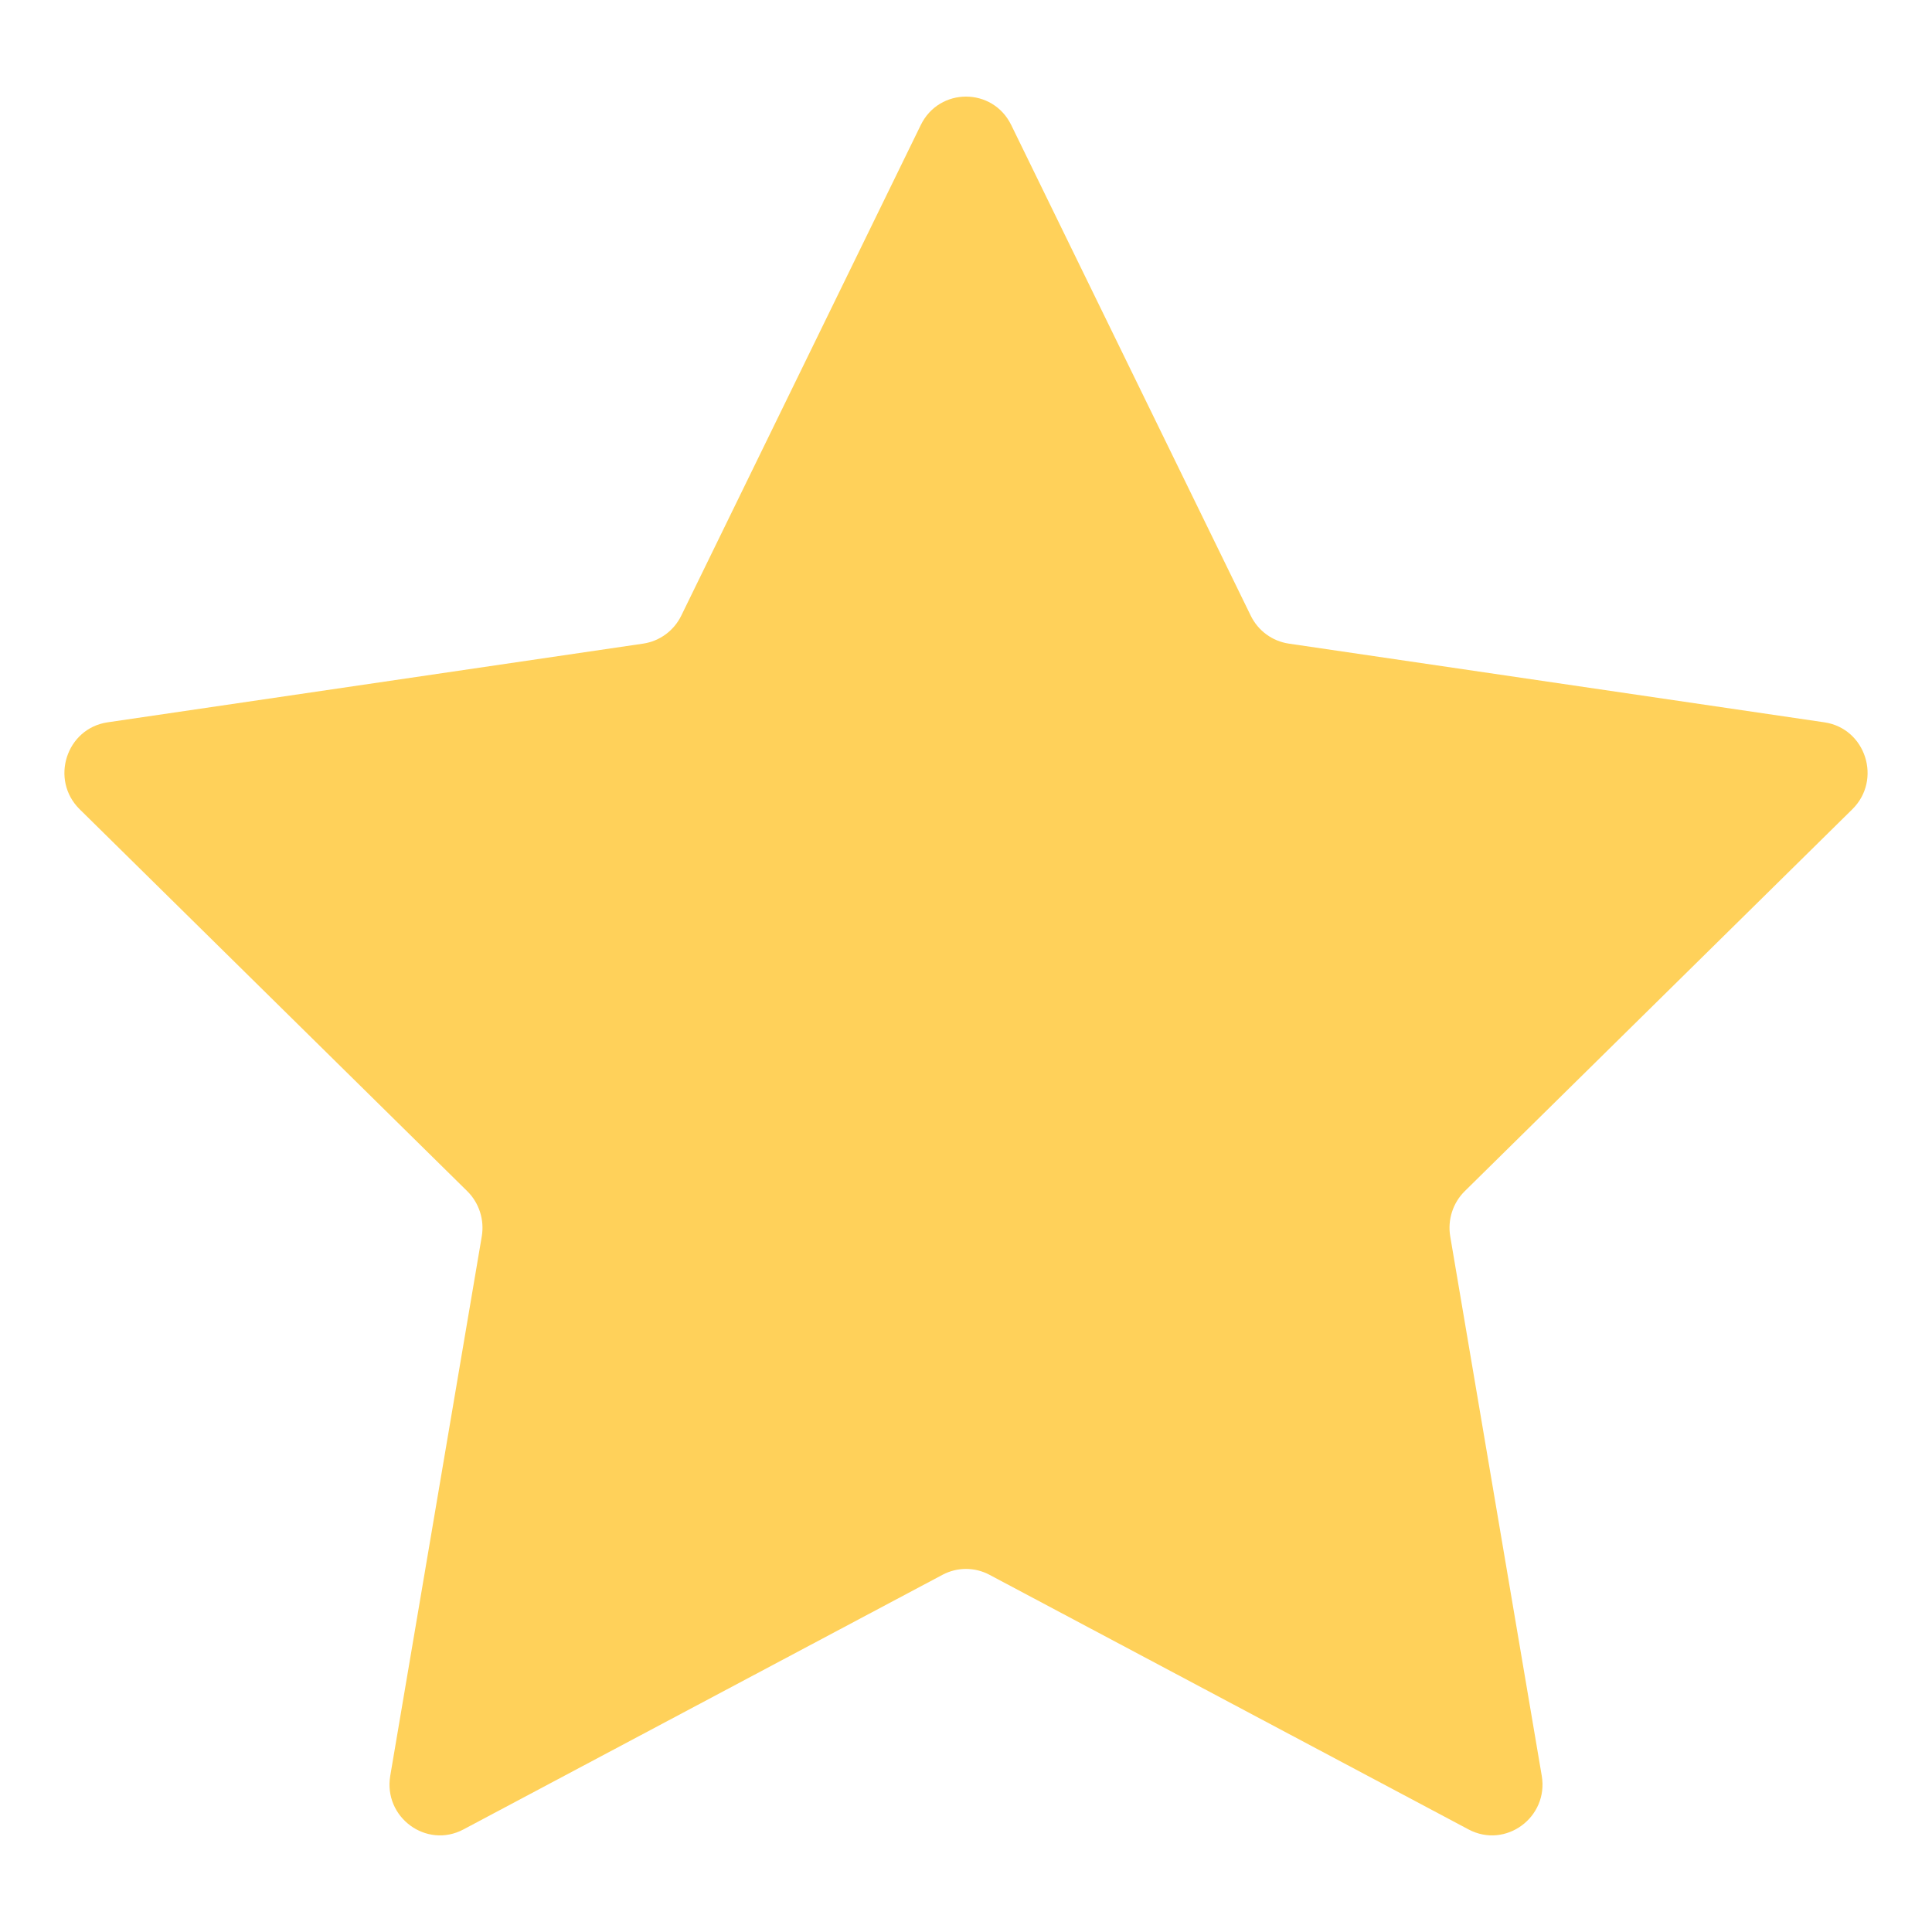 <svg width="30" height="30" viewBox="0 0 30 30" fill="none" xmlns="http://www.w3.org/2000/svg">
<path d="M14.298 1.941C14.585 1.353 15.415 1.353 15.702 1.941L19.422 9.561C19.536 9.794 19.756 9.956 20.012 9.994L28.328 11.216C28.971 11.31 29.227 12.108 28.763 12.566L22.744 18.497C22.56 18.679 22.476 18.941 22.519 19.198L23.94 27.573C24.05 28.219 23.378 28.713 22.803 28.407L15.364 24.453C15.136 24.332 14.864 24.332 14.636 24.453L7.197 28.407C6.622 28.713 5.95 28.219 6.06 27.573L7.481 19.198C7.524 18.941 7.44 18.679 7.256 18.497L1.237 12.566C0.773 12.108 1.029 11.31 1.672 11.216L9.988 9.994C10.243 9.956 10.464 9.794 10.578 9.561L14.298 1.941Z" fill="#FFD15A"/>
</svg>

